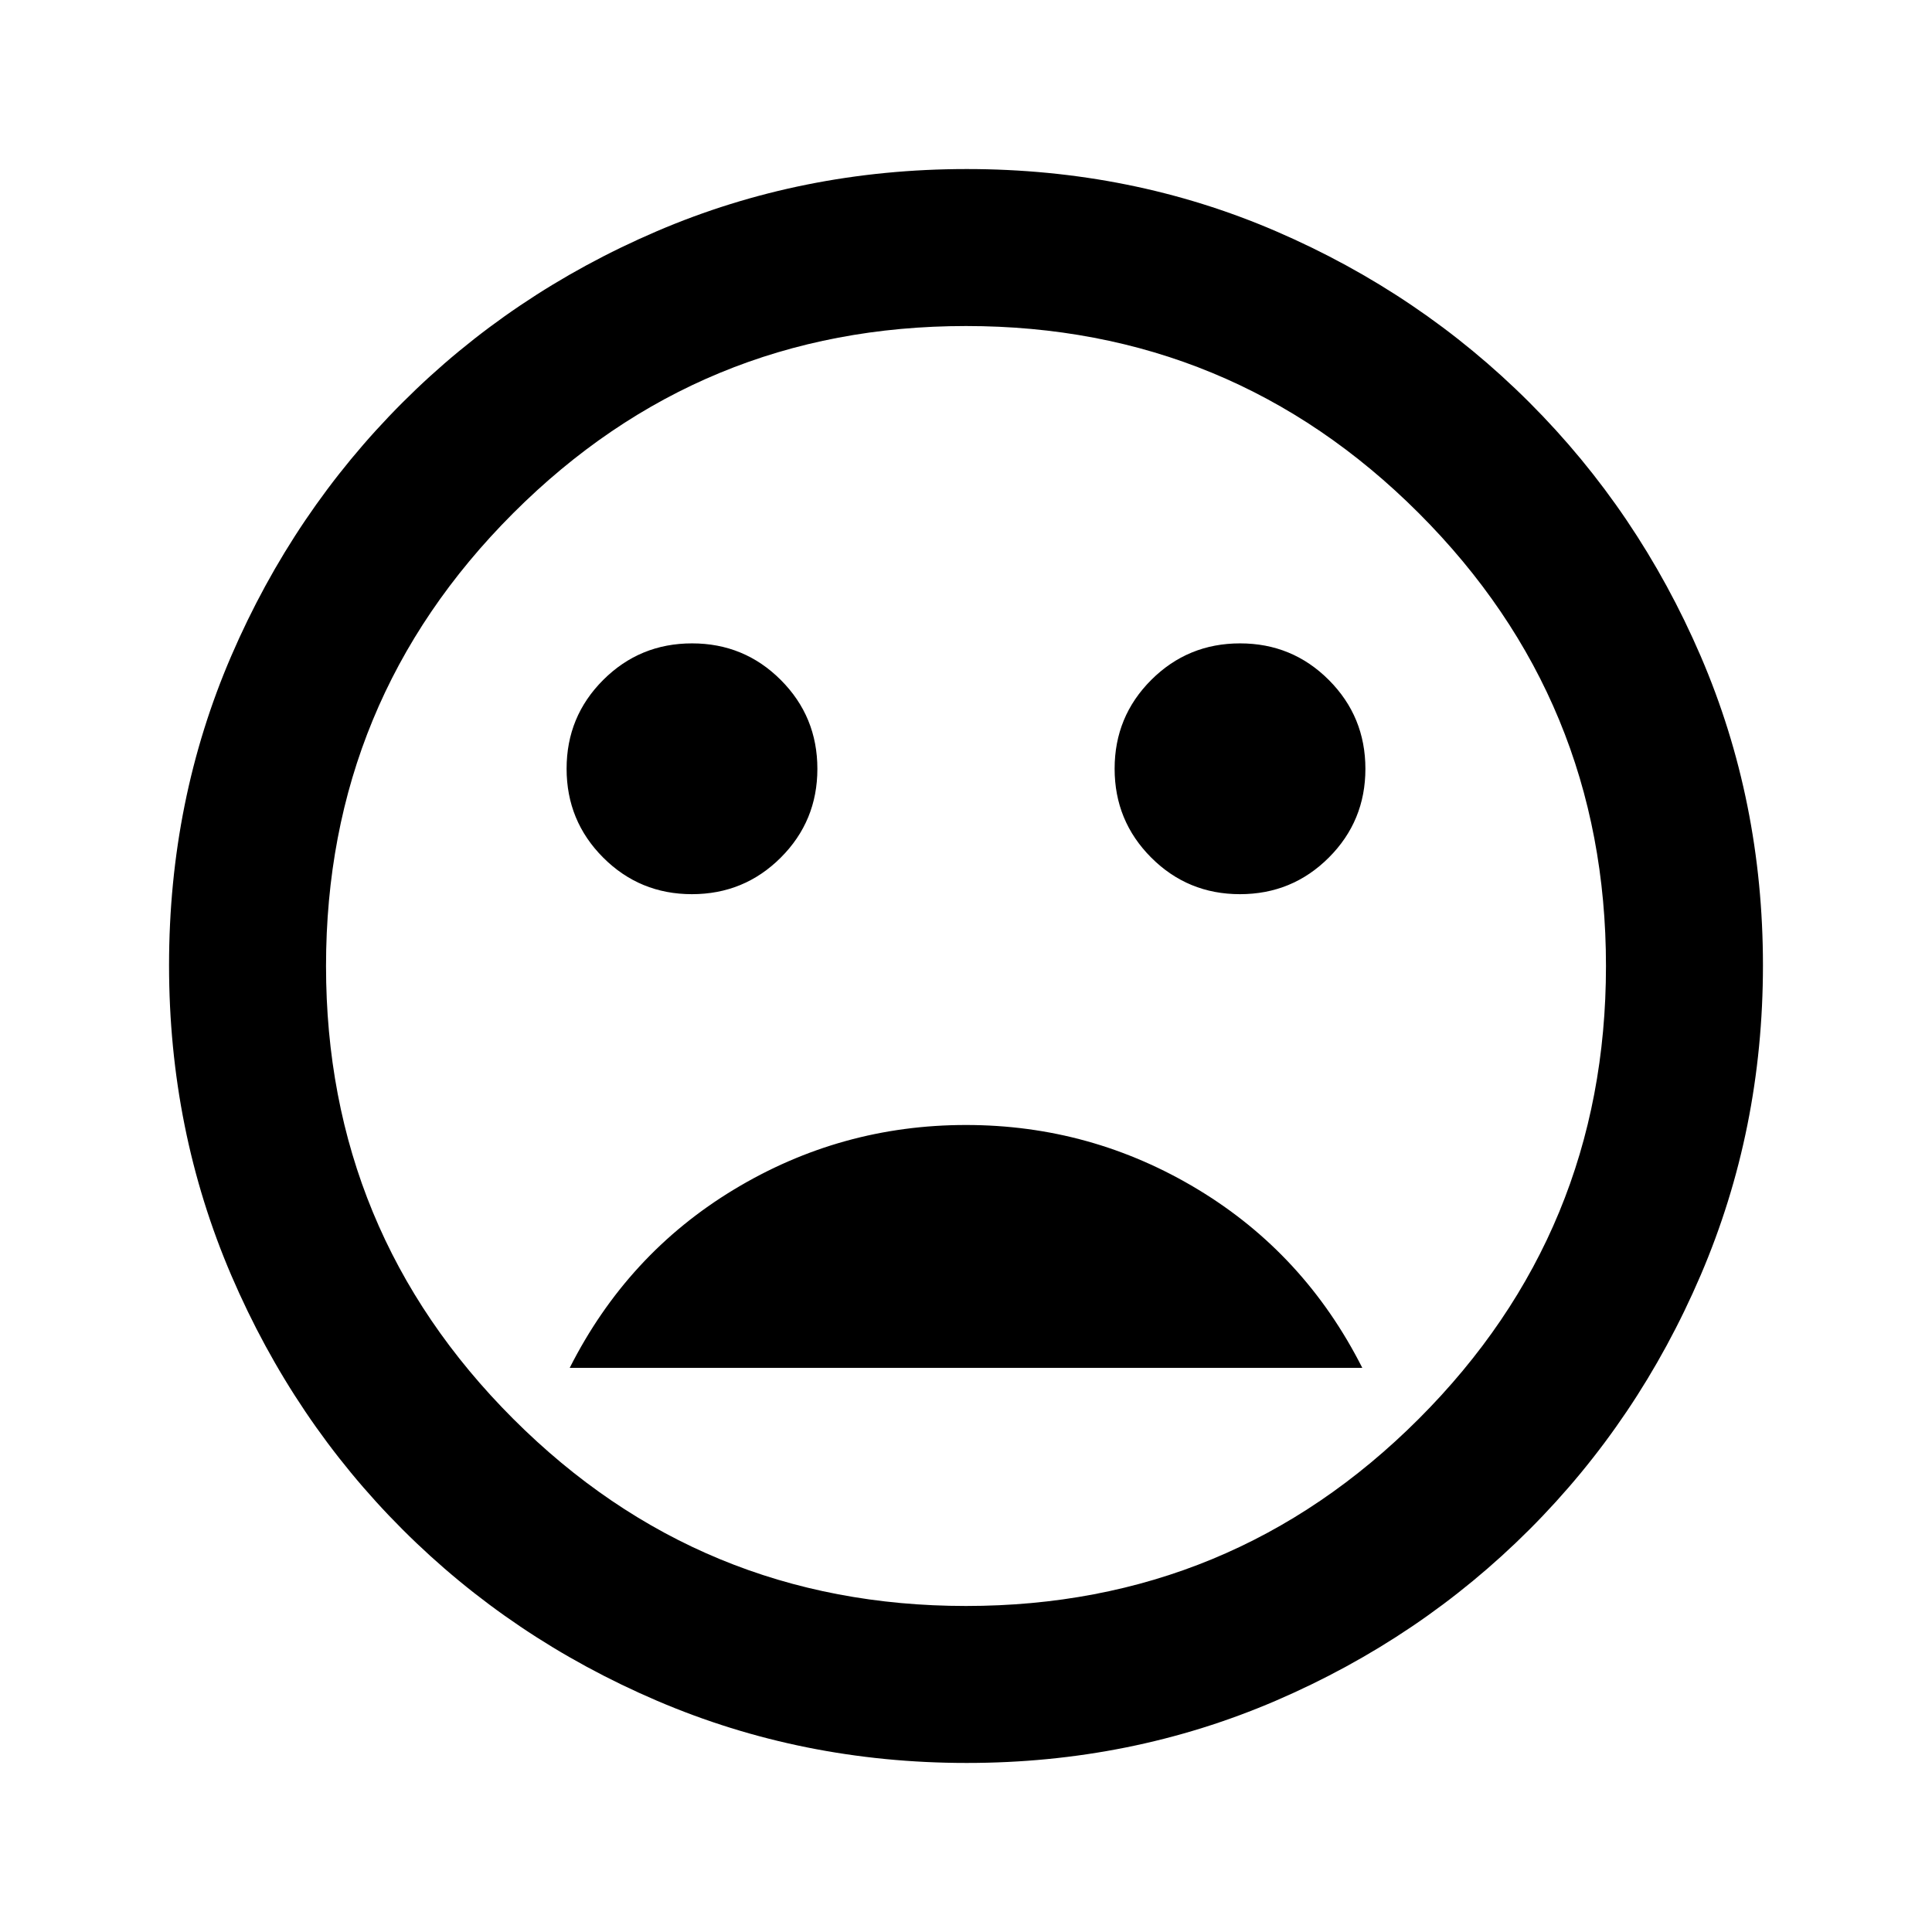 <svg xmlns="http://www.w3.org/2000/svg" height="20" viewBox="0 -960 960 960" width="20"><path d="M616.13-515.69q25.95 0 44.14-18.17 18.19-18.16 18.19-44.11t-18.16-44.14q-18.17-18.2-44.12-18.2-25.95 0-44.14 18.17-18.19 18.16-18.19 44.11t18.16 44.14q18.17 18.2 44.12 18.2Zm-272.31 0q25.95 0 44.14-18.17 18.19-18.16 18.19-44.11t-18.16-44.14q-18.17-18.2-44.12-18.2-25.95 0-44.14 18.17-18.19 18.16-18.19 44.11t18.16 44.14q18.17 18.2 44.12 18.2ZM480-401q-62.21 0-115.26 32.04-53.05 32.04-81.66 88.65h393.84q-28.61-56.61-81.66-88.65Q542.21-401 480-401Zm.34 317q-81.75 0-153.96-30.94-72.21-30.94-126.34-85.05-54.13-54.11-85.09-126.25Q84-398.37 84-480.39q0-82.02 30.94-153.73t85.05-125.84q54.11-54.13 126.25-85.09Q398.37-876 480.39-876q82.02 0 153.73 30.94t125.84 85.05Q814.09-705.9 845.05-634 876-562.09 876-480.34t-30.94 153.96q-30.94 72.21-85.05 126.34Q705.9-145.91 634-114.95 562.09-84 480.34-84ZM480-480Zm0 318q132 0 225-93t93-225q0-132-93-225t-225-93q-132 0-225 93t-93 225q0 132 93 225t225 93Z"/></svg>
